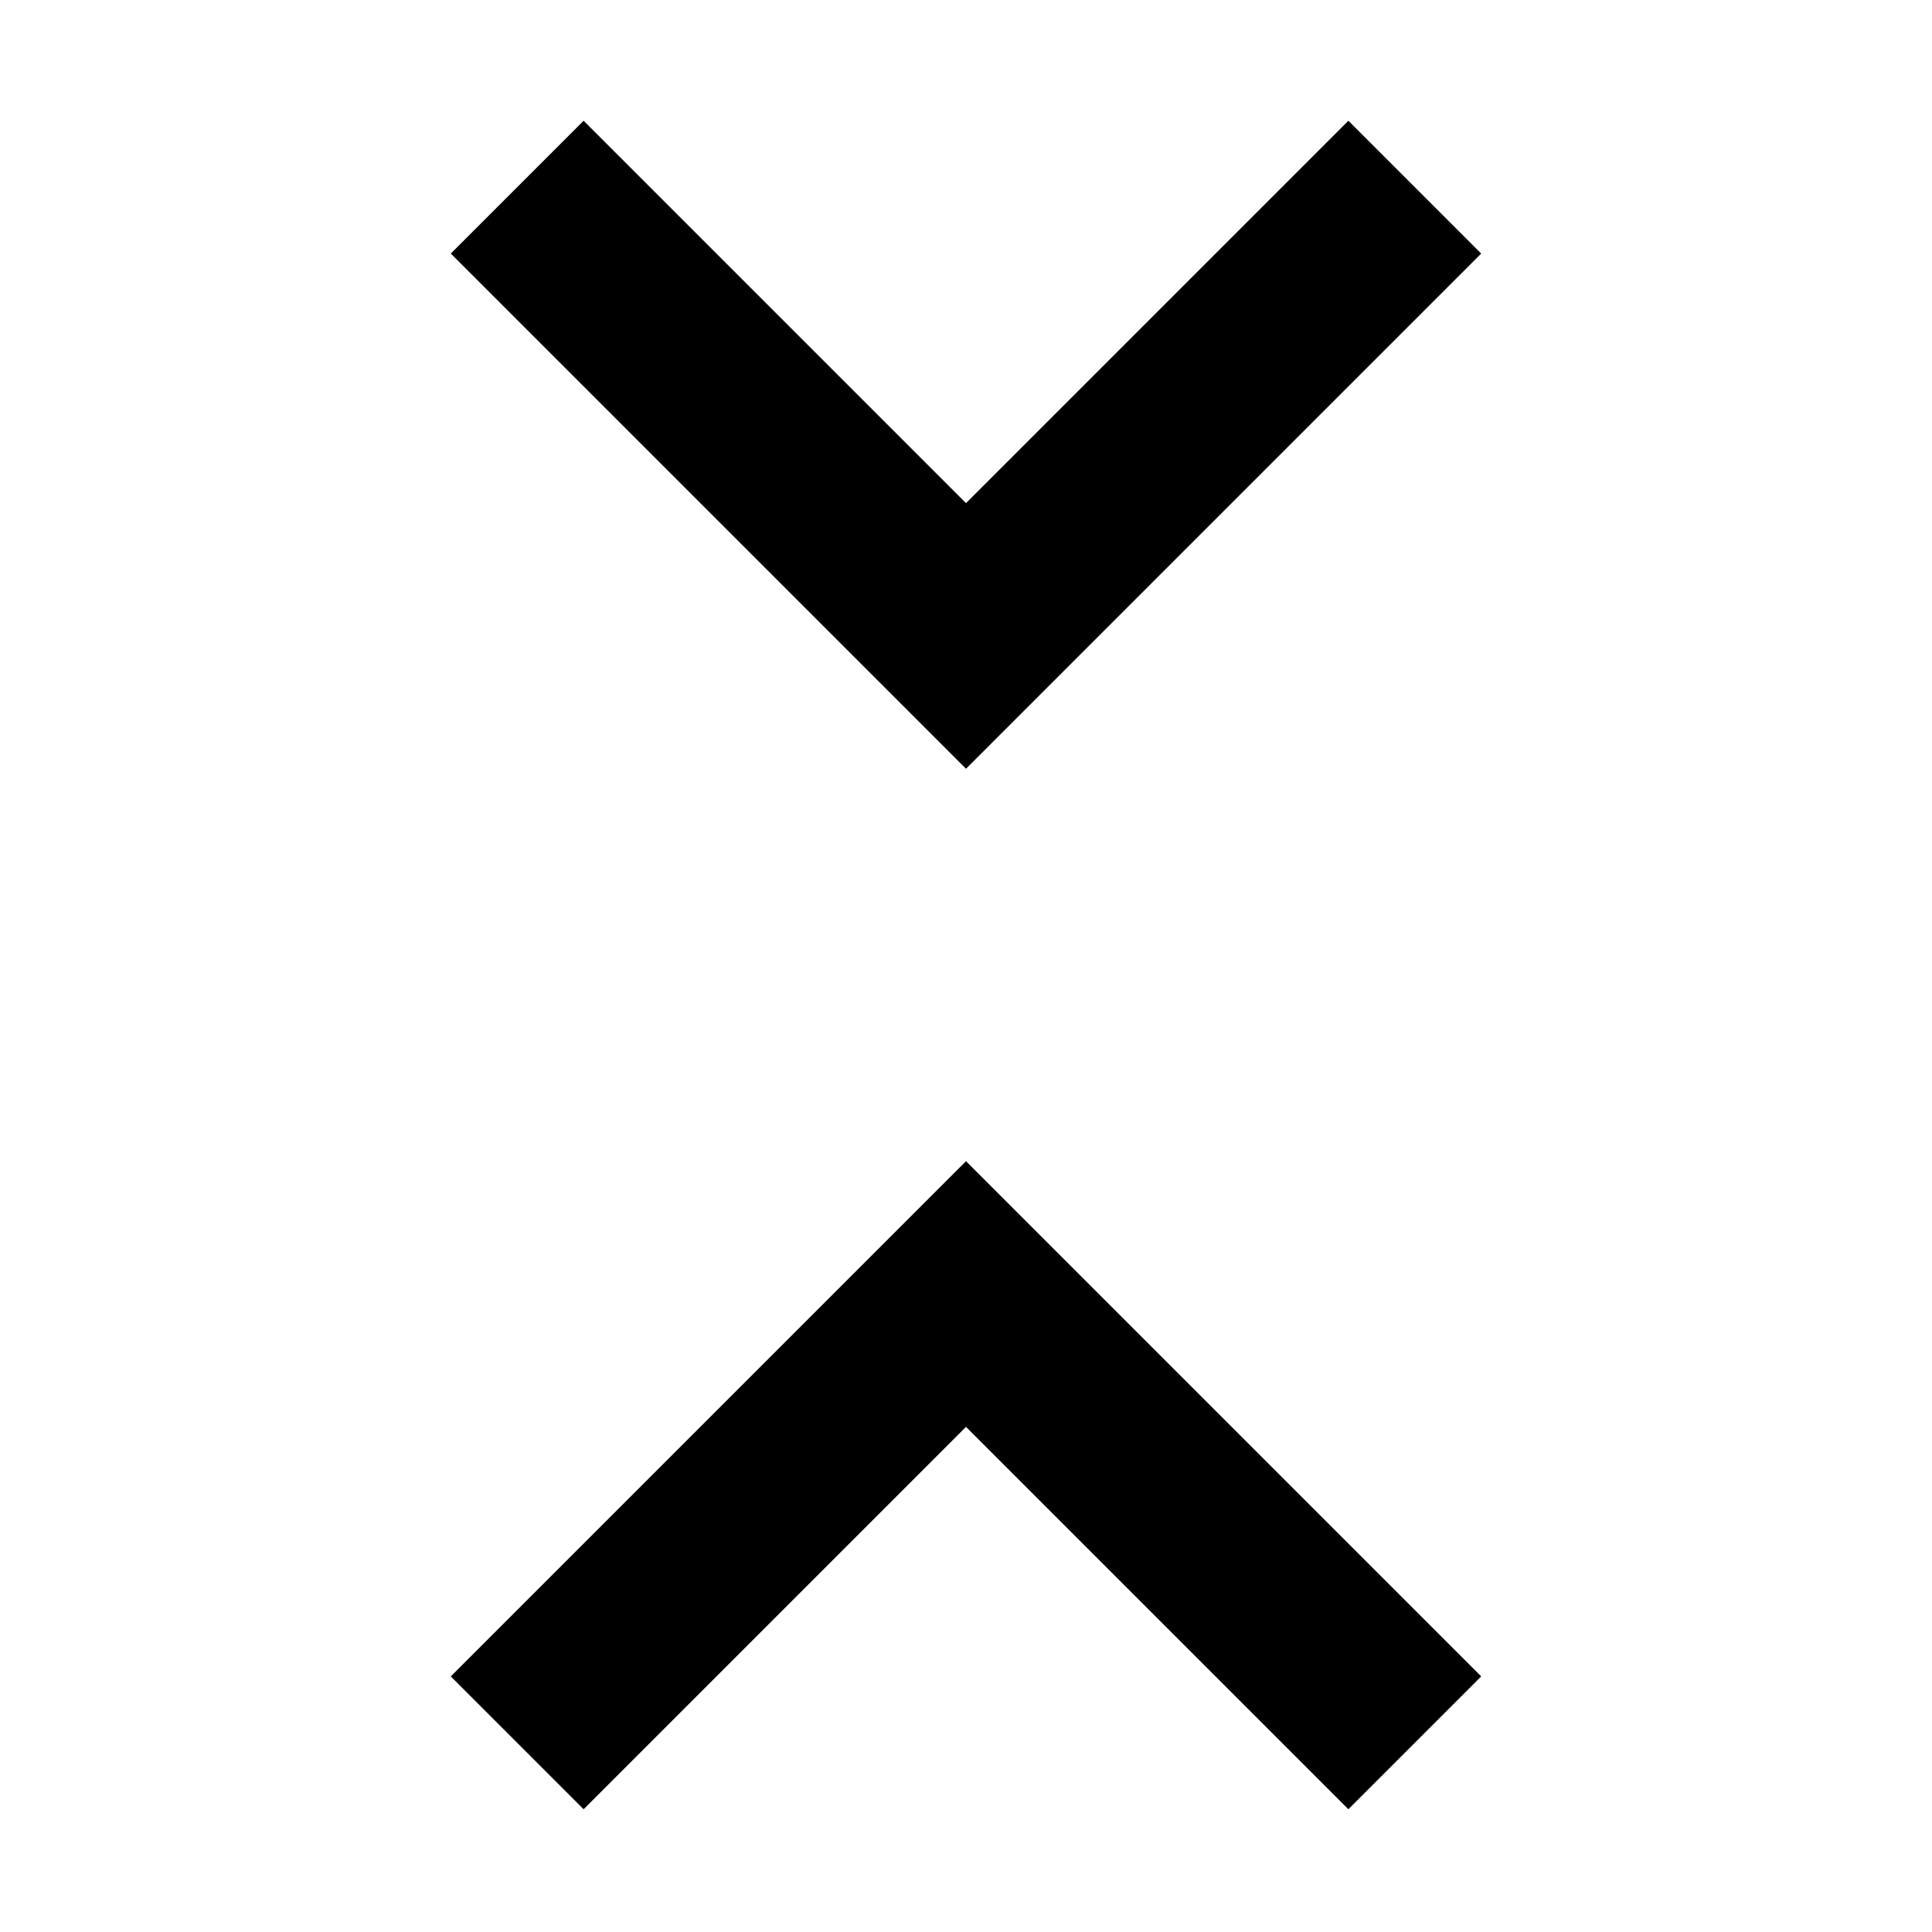 <svg xmlns="http://www.w3.org/2000/svg" height="48" viewBox="0 -960 960 960" width="48"><path d="m290-61-66-66 256-256 256 256-66 66-190-190L290-61Zm190-517L224-834l66-66 190 190 190-190 66 66-256 256Z"/></svg>